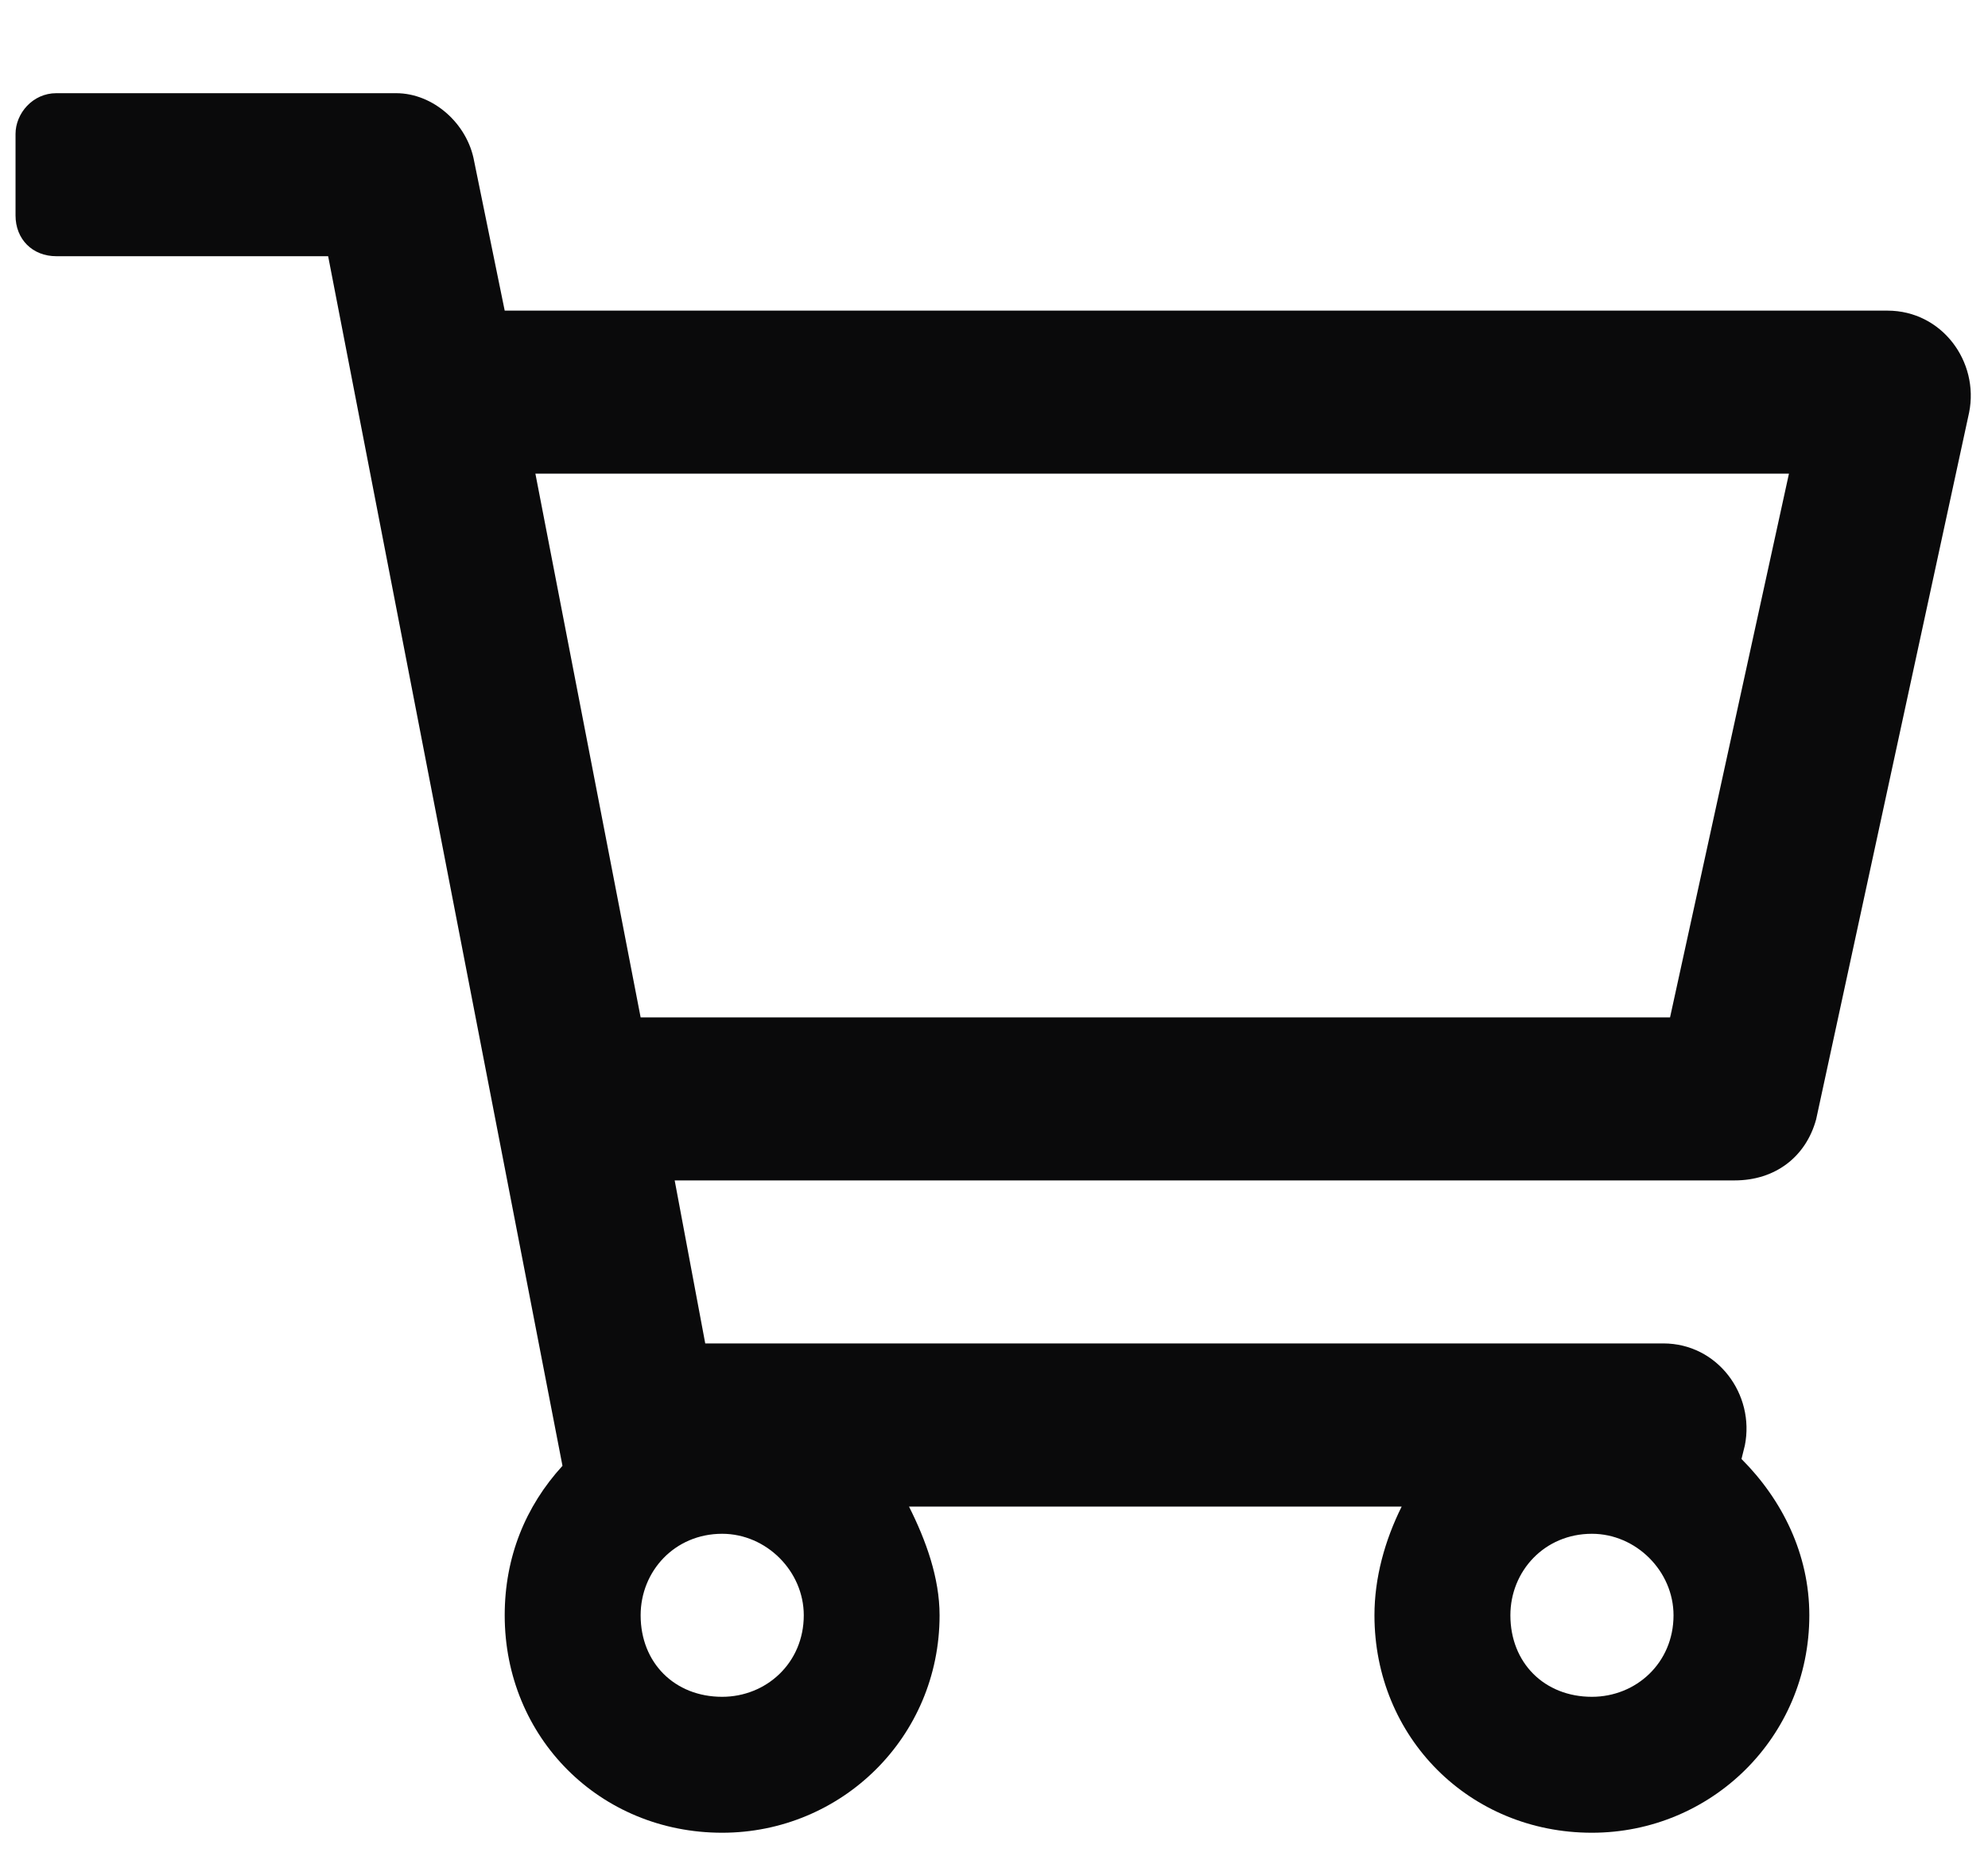 <svg width="16" height="15" viewBox="0 0 16 15" fill="none" xmlns="http://www.w3.org/2000/svg">
<path d="M15.191 2.5C15.629 2.5 15.93 2.91 15.848 3.32L14.617 9.008C14.535 9.309 14.289 9.5 13.961 9.5H5.43L5.676 10.812H13.387C13.824 10.812 14.125 11.223 14.043 11.633L14.016 11.742C14.344 12.07 14.562 12.508 14.562 13C14.562 13.984 13.77 14.75 12.812 14.75C11.828 14.75 11.062 13.984 11.062 13C11.062 12.699 11.145 12.398 11.281 12.125H7.316C7.453 12.398 7.562 12.699 7.562 13C7.562 13.984 6.77 14.75 5.812 14.75C4.828 14.75 4.062 13.984 4.062 13C4.062 12.535 4.227 12.125 4.527 11.797L2.641 2.062H0.453C0.262 2.062 0.125 1.926 0.125 1.734V1.078C0.125 0.914 0.262 0.75 0.453 0.75H3.188C3.488 0.75 3.762 0.996 3.816 1.297L4.062 2.5H15.191ZM5.812 13.656C6.168 13.656 6.469 13.383 6.469 13C6.469 12.645 6.168 12.344 5.812 12.344C5.43 12.344 5.156 12.645 5.156 13C5.156 13.383 5.43 13.656 5.812 13.656ZM12.812 13.656C13.168 13.656 13.469 13.383 13.469 13C13.469 12.645 13.168 12.344 12.812 12.344C12.43 12.344 12.156 12.645 12.156 13C12.156 13.383 12.43 13.656 12.812 13.656ZM13.441 8.188L14.398 3.812H4.309L5.156 8.188H13.441Z" fill="#0A0A0B"/>
</svg>
